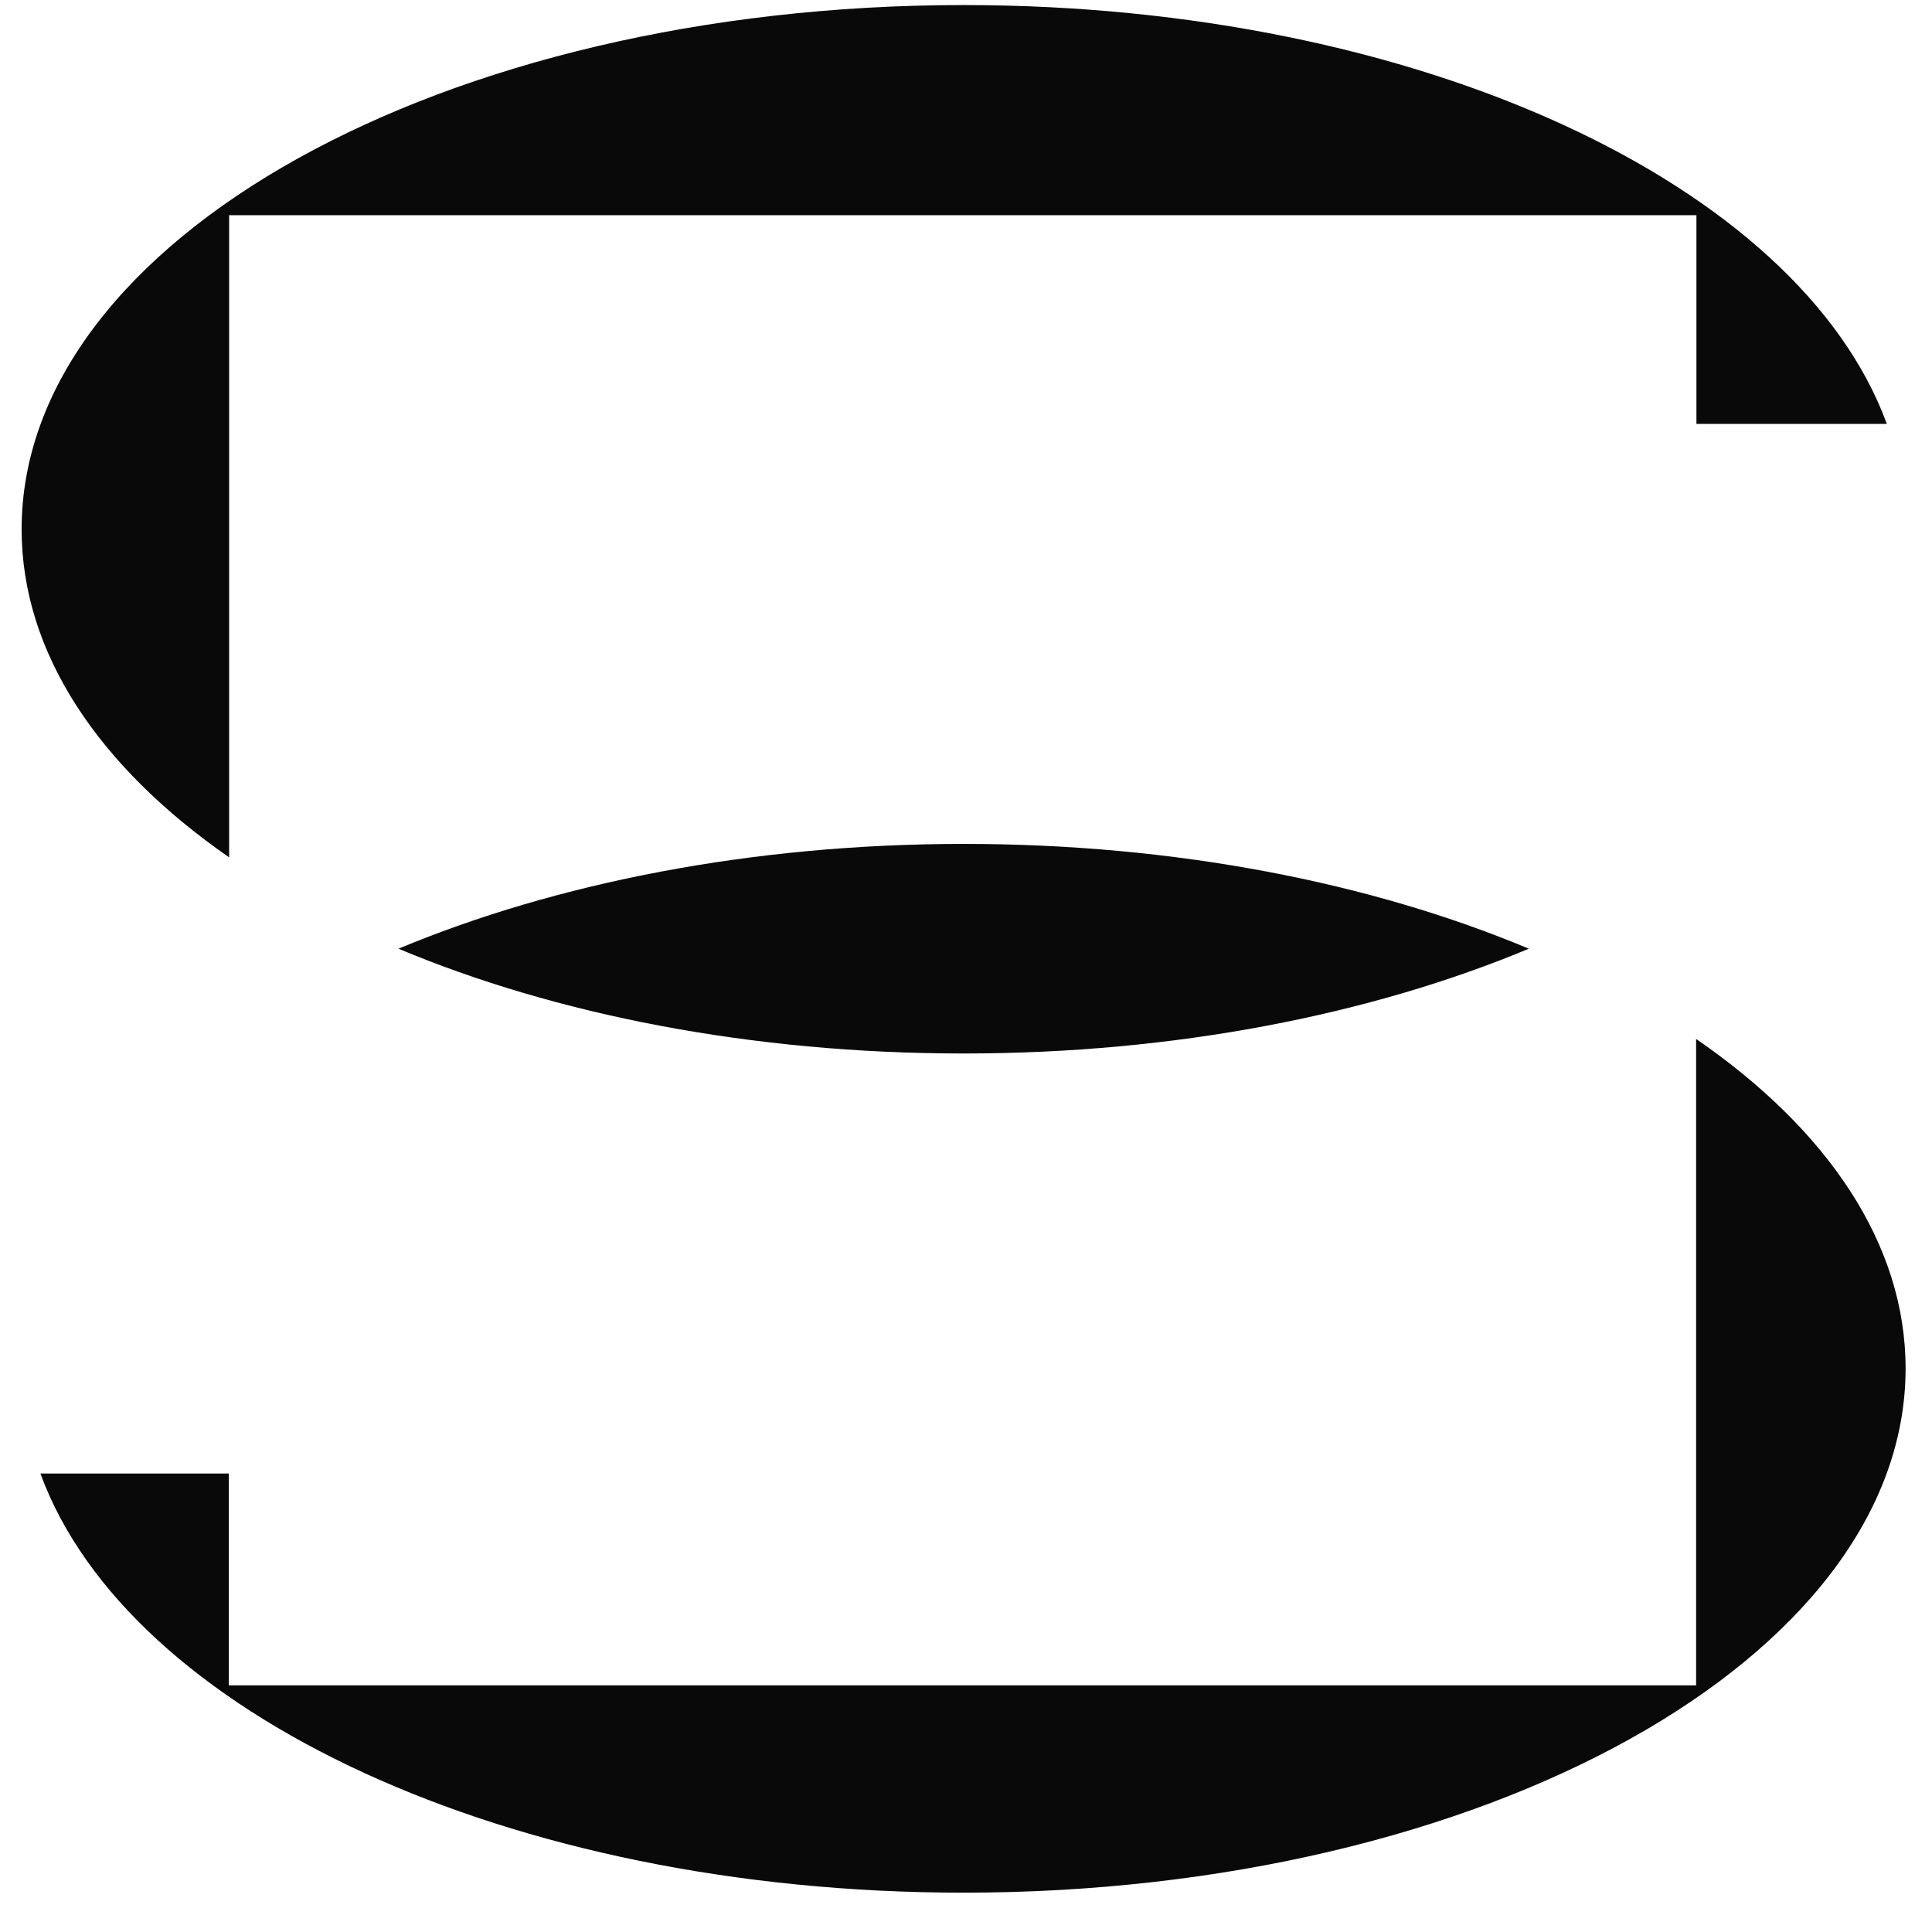 <svg width="42" height="42" viewBox="0 0 42 42" fill="none" xmlns="http://www.w3.org/2000/svg">
<path d="M20.949 0.11C9.641 0.11 0.47 5.212 0.47 11.506C0.47 14.206 2.162 16.683 4.981 18.638V4.678H36.879V9.215H41.018C39.116 4.02 30.856 0.11 20.949 0.11Z" fill="#090909"/>
<path d="M36.872 22.586V36.639H4.974V32.033H0.878C2.781 37.234 11.04 41.145 20.948 41.145C32.256 41.145 41.426 36.043 41.426 29.749C41.426 27.036 39.722 24.547 36.872 22.586Z" fill="#090909"/>
<path d="M20.949 18.346C16.339 18.346 12.082 19.197 8.662 20.624C12.082 22.058 16.339 22.902 20.949 22.902C25.559 22.902 29.815 22.052 33.236 20.624C29.815 19.19 25.559 18.346 20.949 18.346Z" fill="#090909"/>
</svg>
